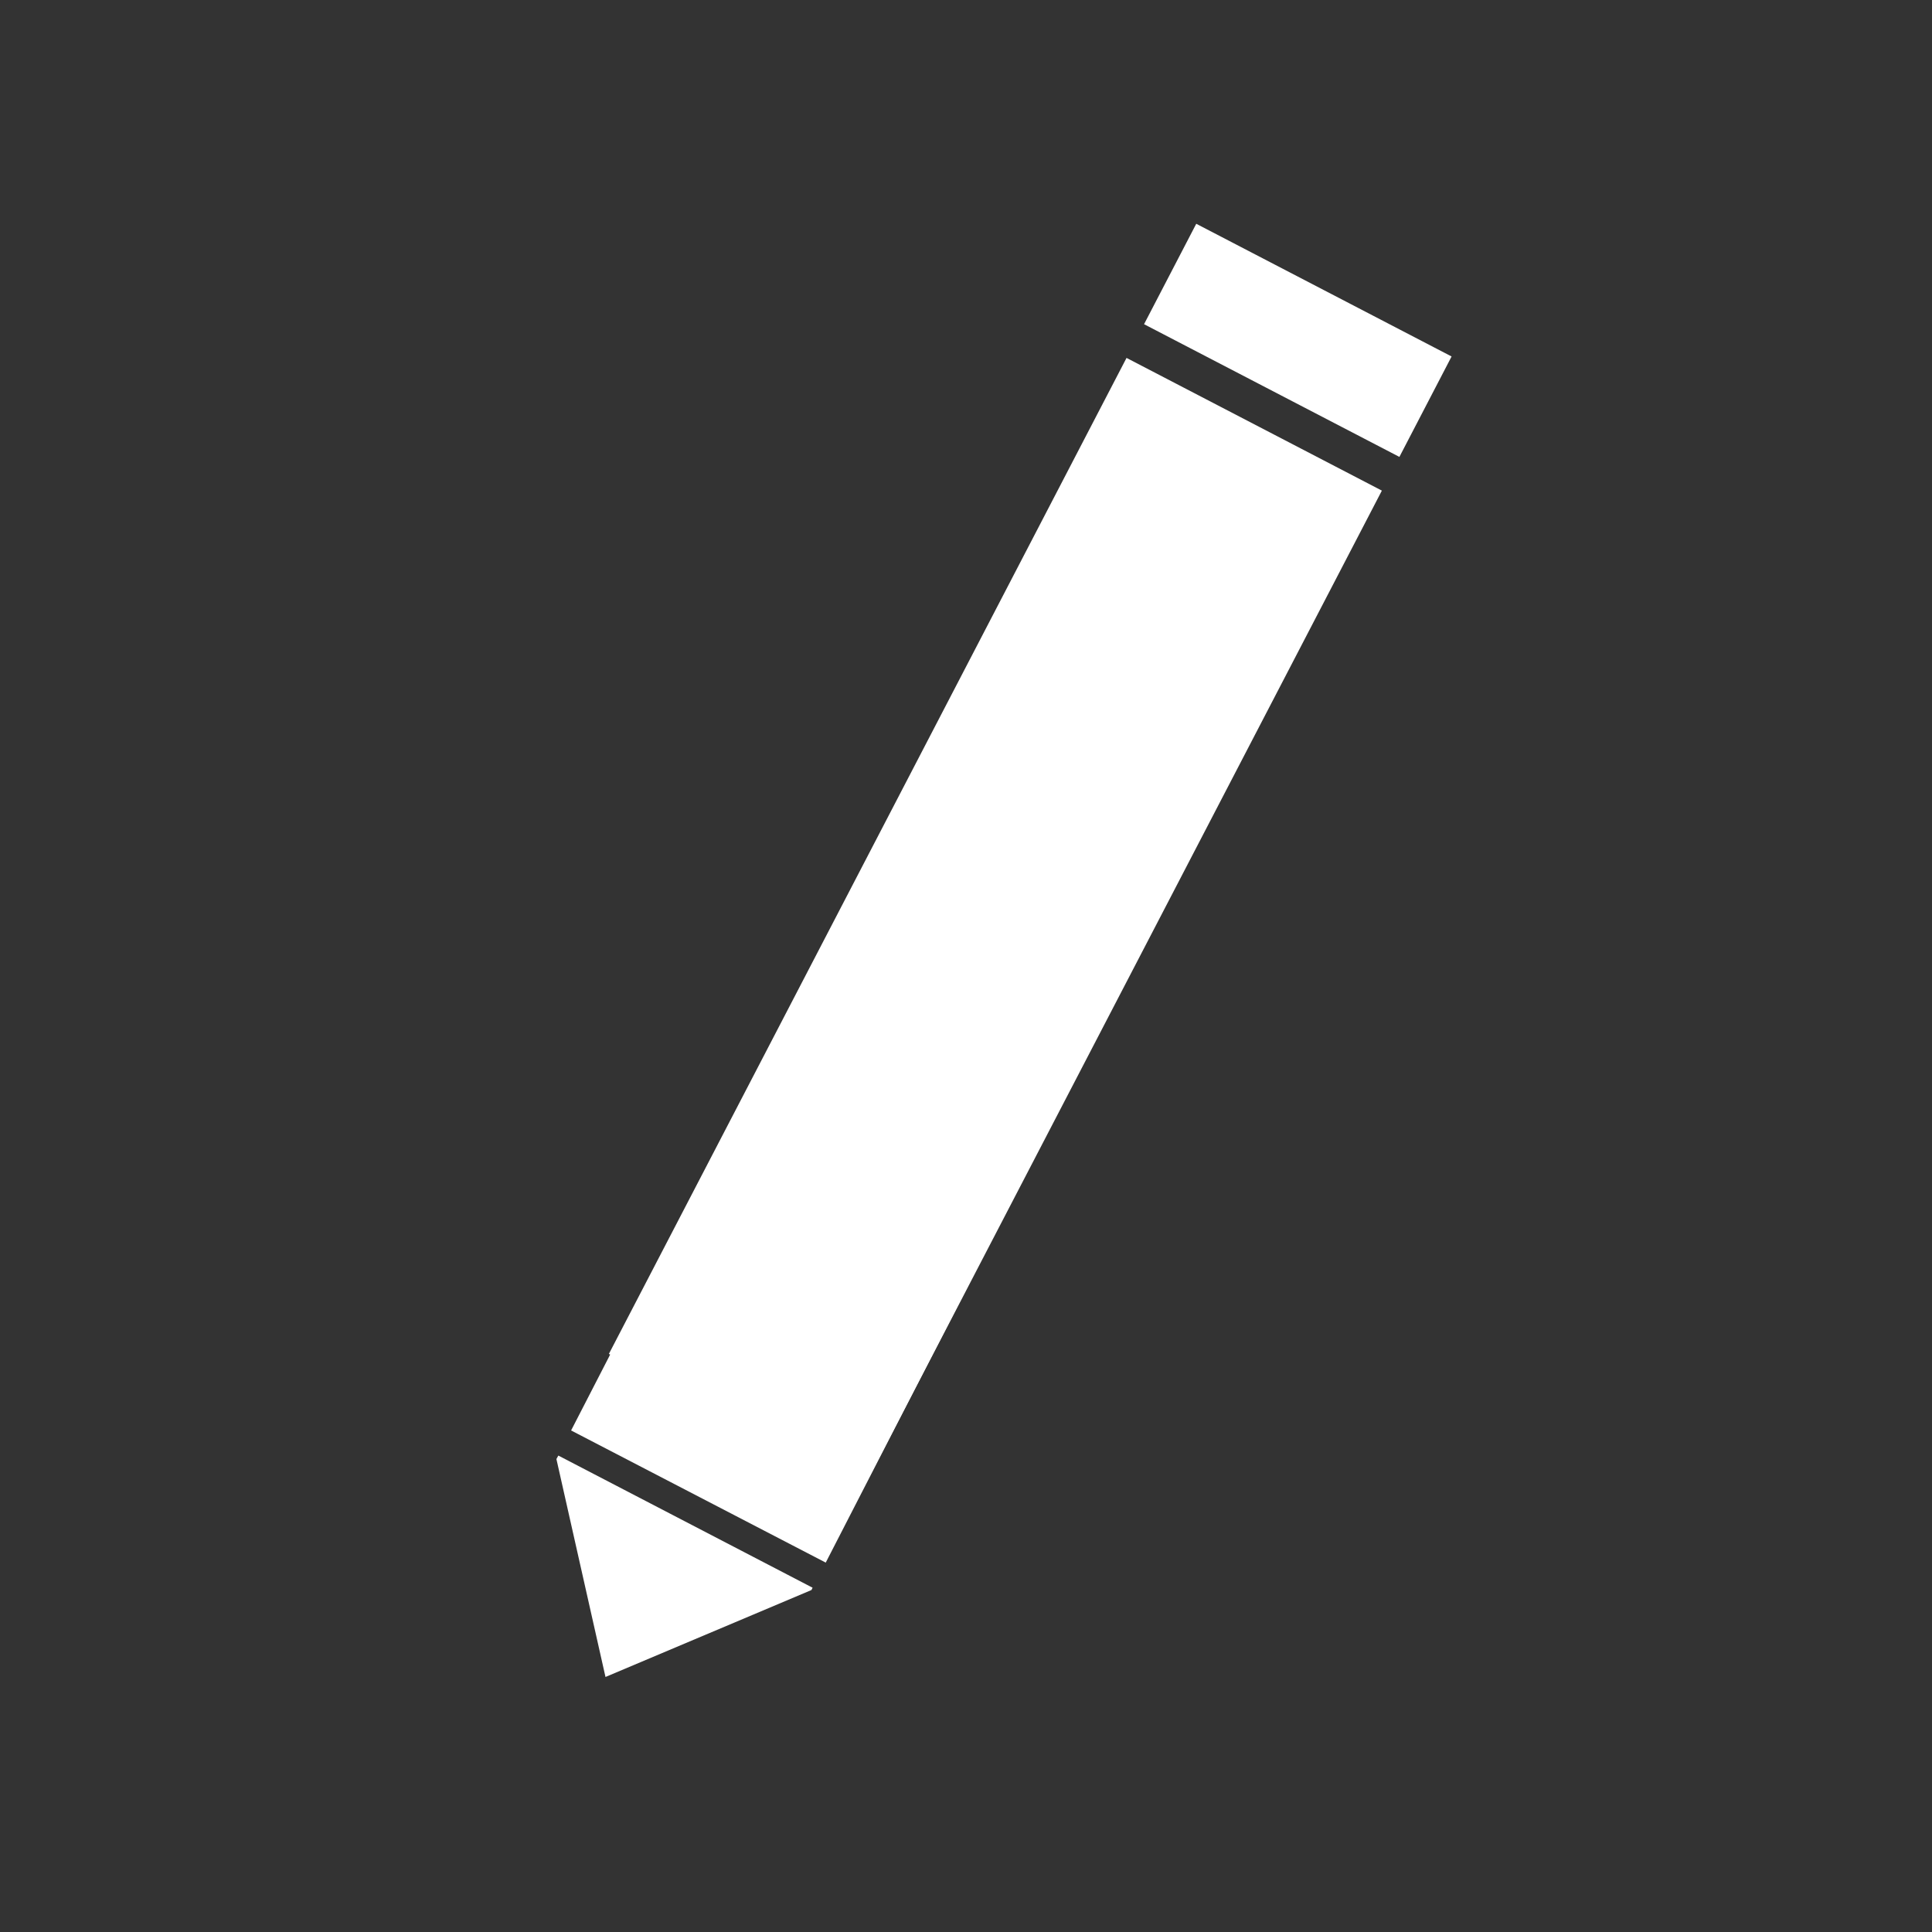 <?xml version="1.0" encoding="utf-8"?>
<!-- Generator: Adobe Illustrator 21.1.0, SVG Export Plug-In . SVG Version: 6.00 Build 0)  -->
<svg version="1.1" id="Layer_1" xmlns="http://www.w3.org/2000/svg" xmlns:xlink="http://www.w3.org/1999/xlink" x="0px" y="0px"
	 viewBox="0 0 500 500" style="enable-background:new 0 0 500 500;" xml:space="preserve">
<rect x="0" y="0" width="500" height="500" fill="#333333" stroke="none"/>
<style type="text/css">
	.st0{fill:#FFFFFF;}
</style>
<rect x="220.4" y="93.5" transform="matrix(0.887 0.461 -0.461 0.887 139.154 -91.912)" class="st0" width="74.5" height="290.6"/>
<rect x="298.7" y="73.5" transform="matrix(0.887 0.461 -0.461 0.887 78.525 -144.983)" class="st0" width="74.5" height="29.3"/>
<g>
	<polygon class="st0" points="213.7,404.4 250.6,332.6 237.9,276.2 184.6,298.7 147.8,370.2 	"/>
	<polygon class="st0" points="144.5,376.7 144,377.6 156.7,434 210,411.5 210.3,410.9 	"/>
</g>
</svg>
